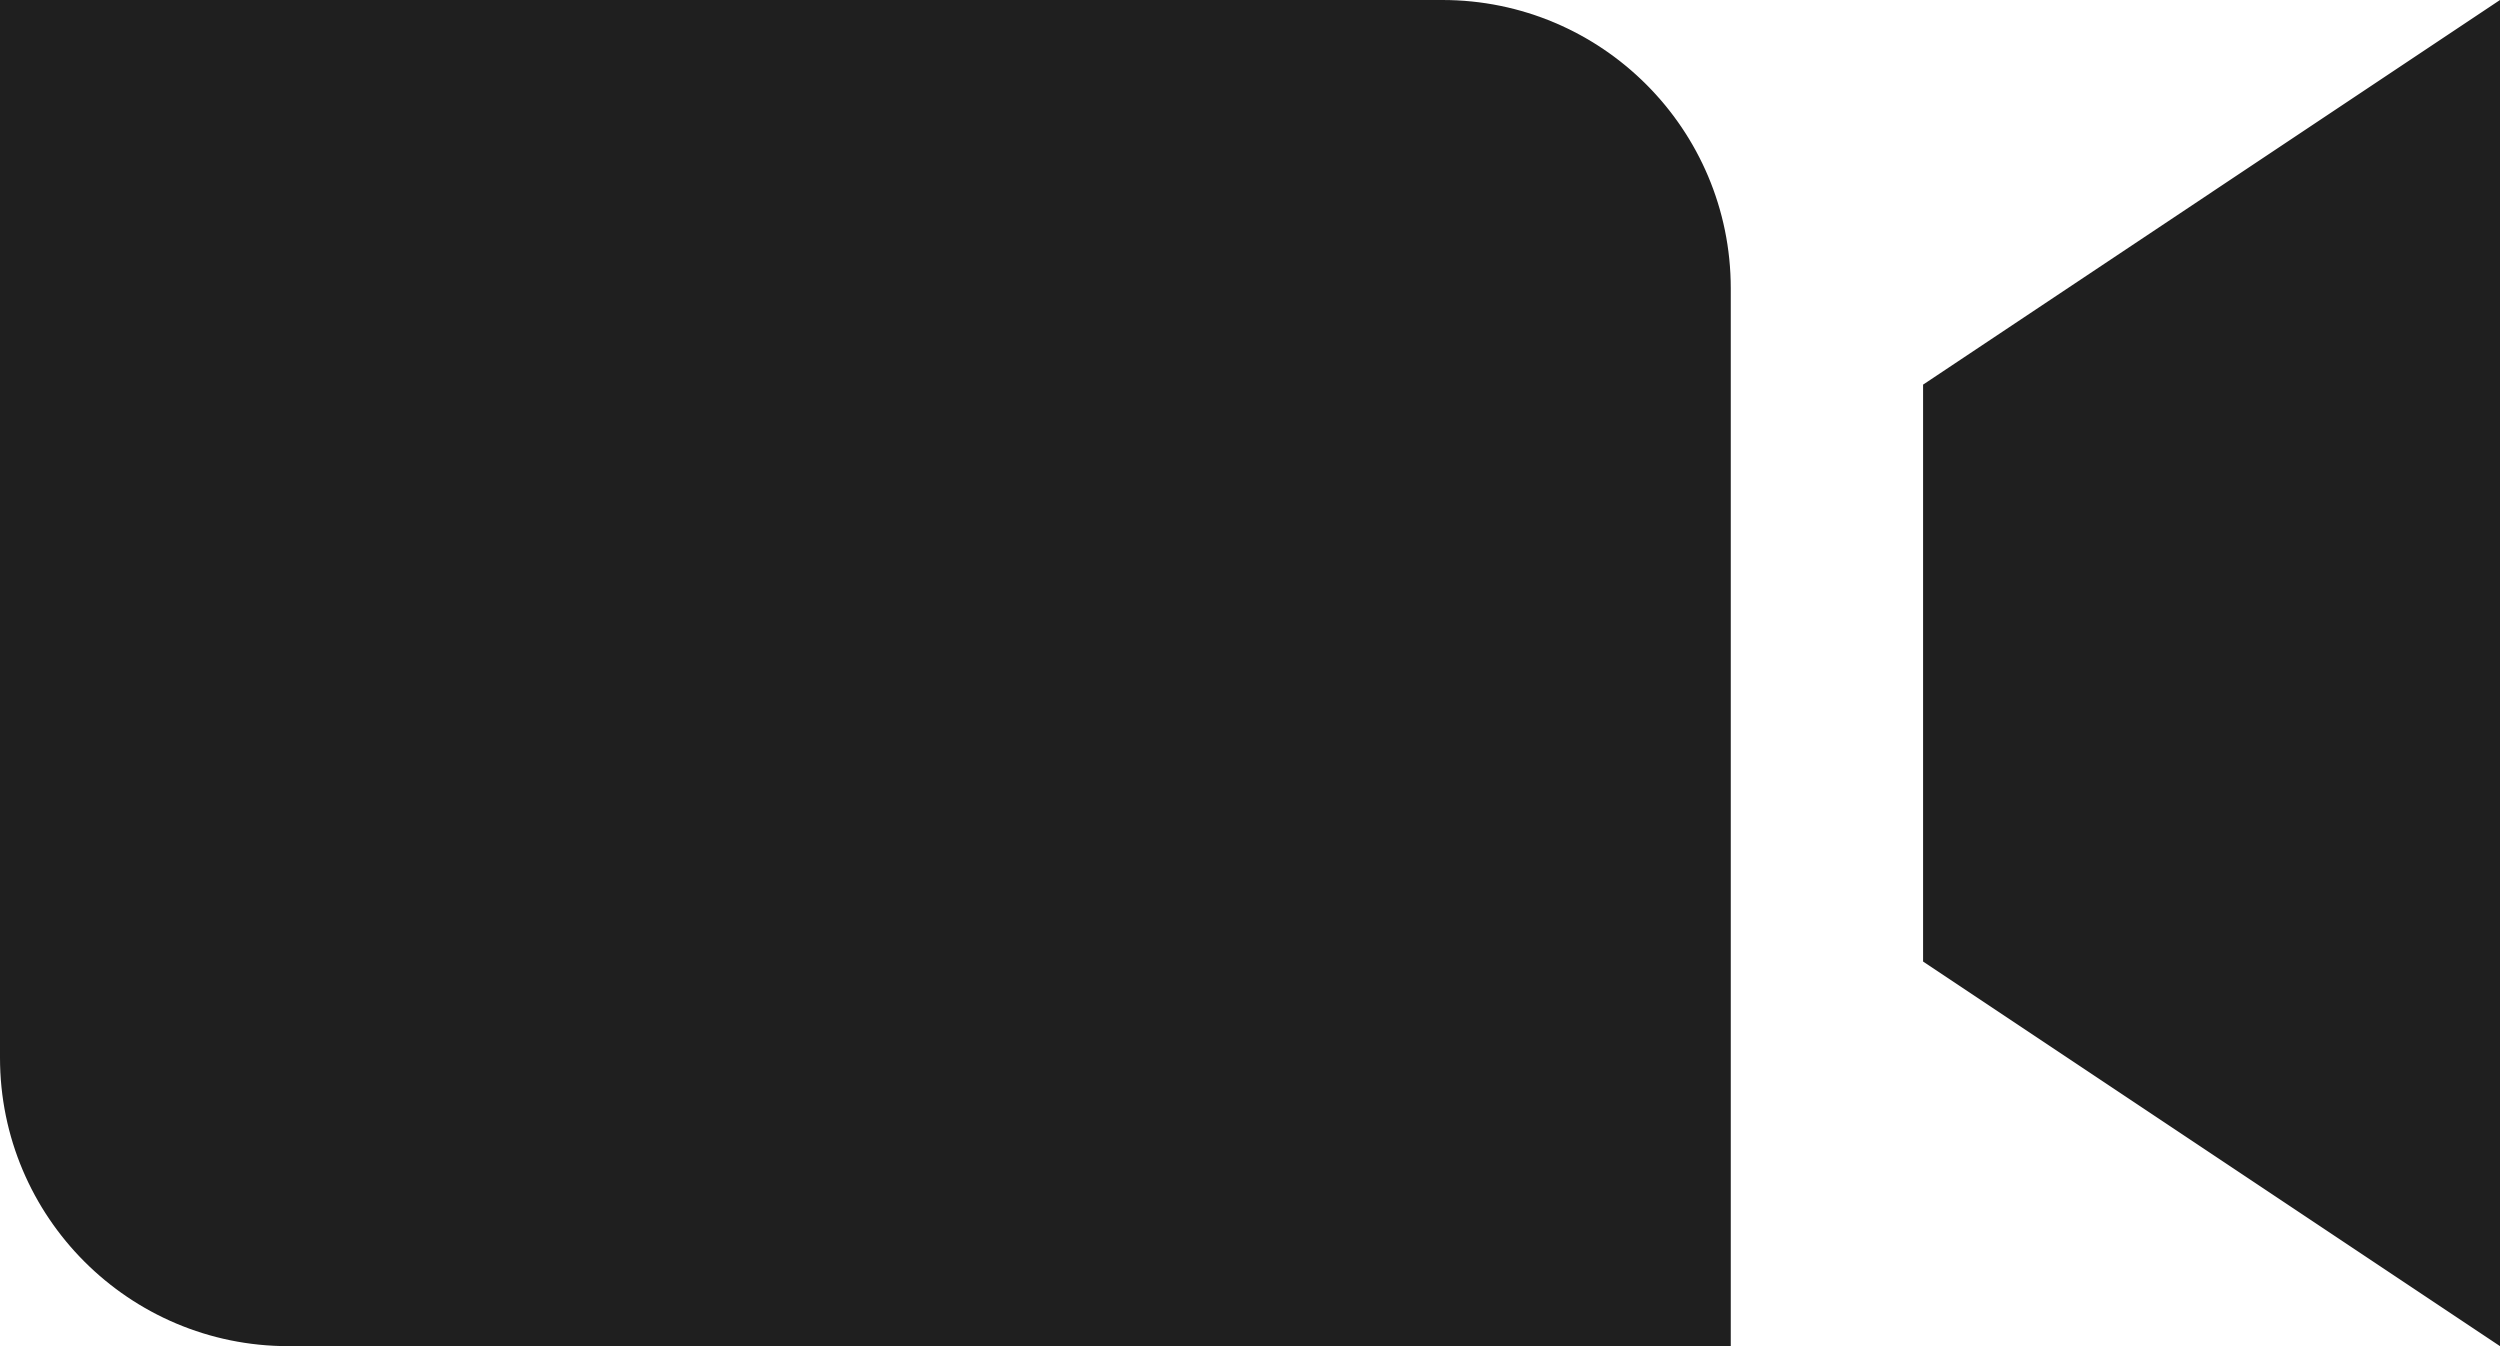 <svg width="260" height="140" viewBox="0 0 260 140" fill="none" xmlns="http://www.w3.org/2000/svg">
<path d="M180 140H30C13.43 140 0 126.57 0 110V0H150C166.57 0 180 13.43 180 30V140Z" fill="#1F1F1F"/>
<path d="M260 140L200 100V40L260 0V140Z" fill="#1F1F1F"/>
</svg>
